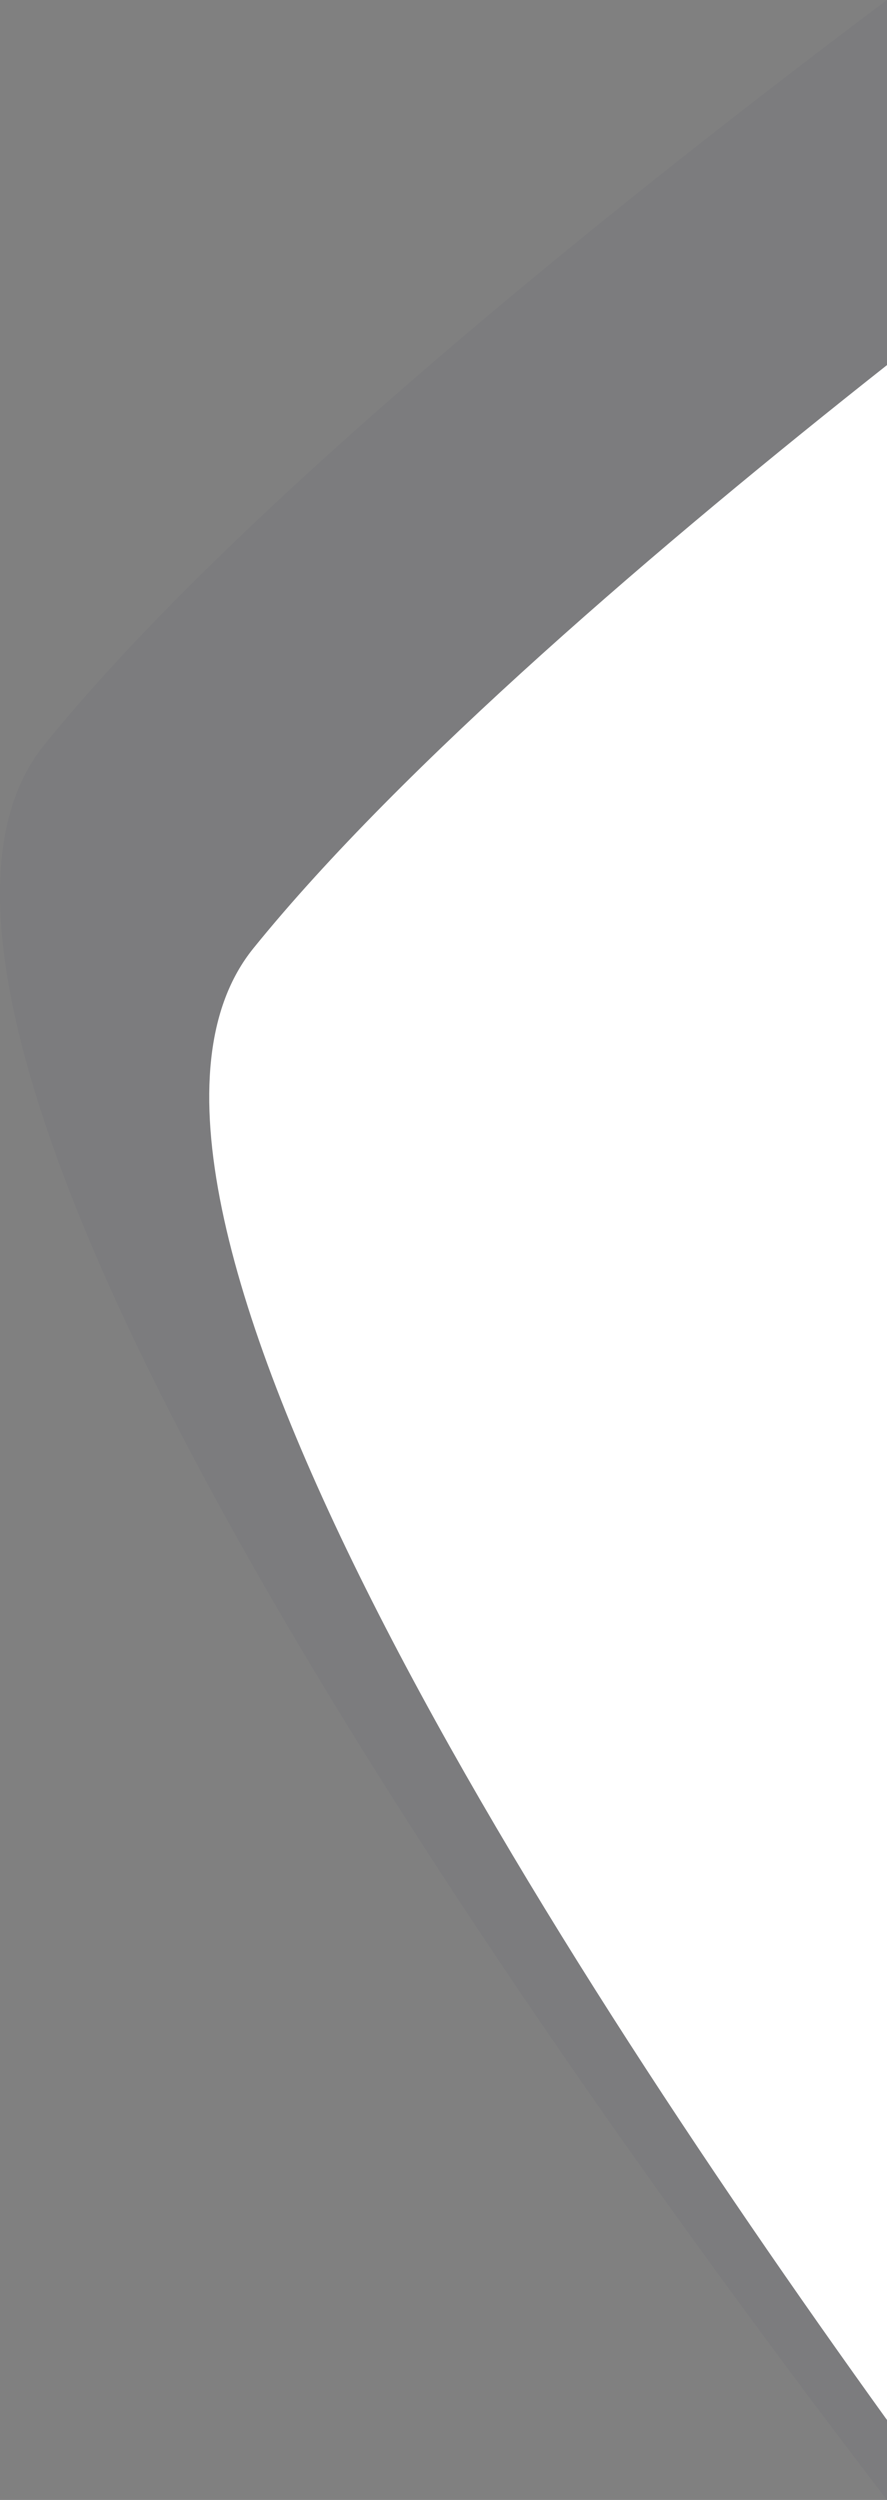 <svg id="Left" xmlns="http://www.w3.org/2000/svg" width="350" height="986" viewBox="0 0 350 986">
  <rect x="0" y="0" width="350" height="986" fill="#808080" stroke="none"/>
  <defs>
    <style>
      .cls-1 {
        fill: #001a4e;
        opacity: 0.03;
      }

      .cls-1, .cls-2 {
        fill-rule: evenodd;
      }

      .cls-2 {
        fill: #fff;
      }
    </style>
  </defs>
  <path id="Edge" class="cls-1" d="M1920,1560.02c-127.28-165.97-424.75-578.125-332.58-692.183,78.44-97.079,237.44-222.514,332.58-293.851V1560.02Z" transform="translate(-1570 -574)"/>
  <path id="Top_cover" data-name="Top cover" class="cls-2" d="M1920,1528.46c-139.81-194.28-325.51-487.15-250-580.46,58.5-72.3,161.75-160.321,250-230.008V1528.46Z" transform="translate(-1570 -574)"/>
</svg>
